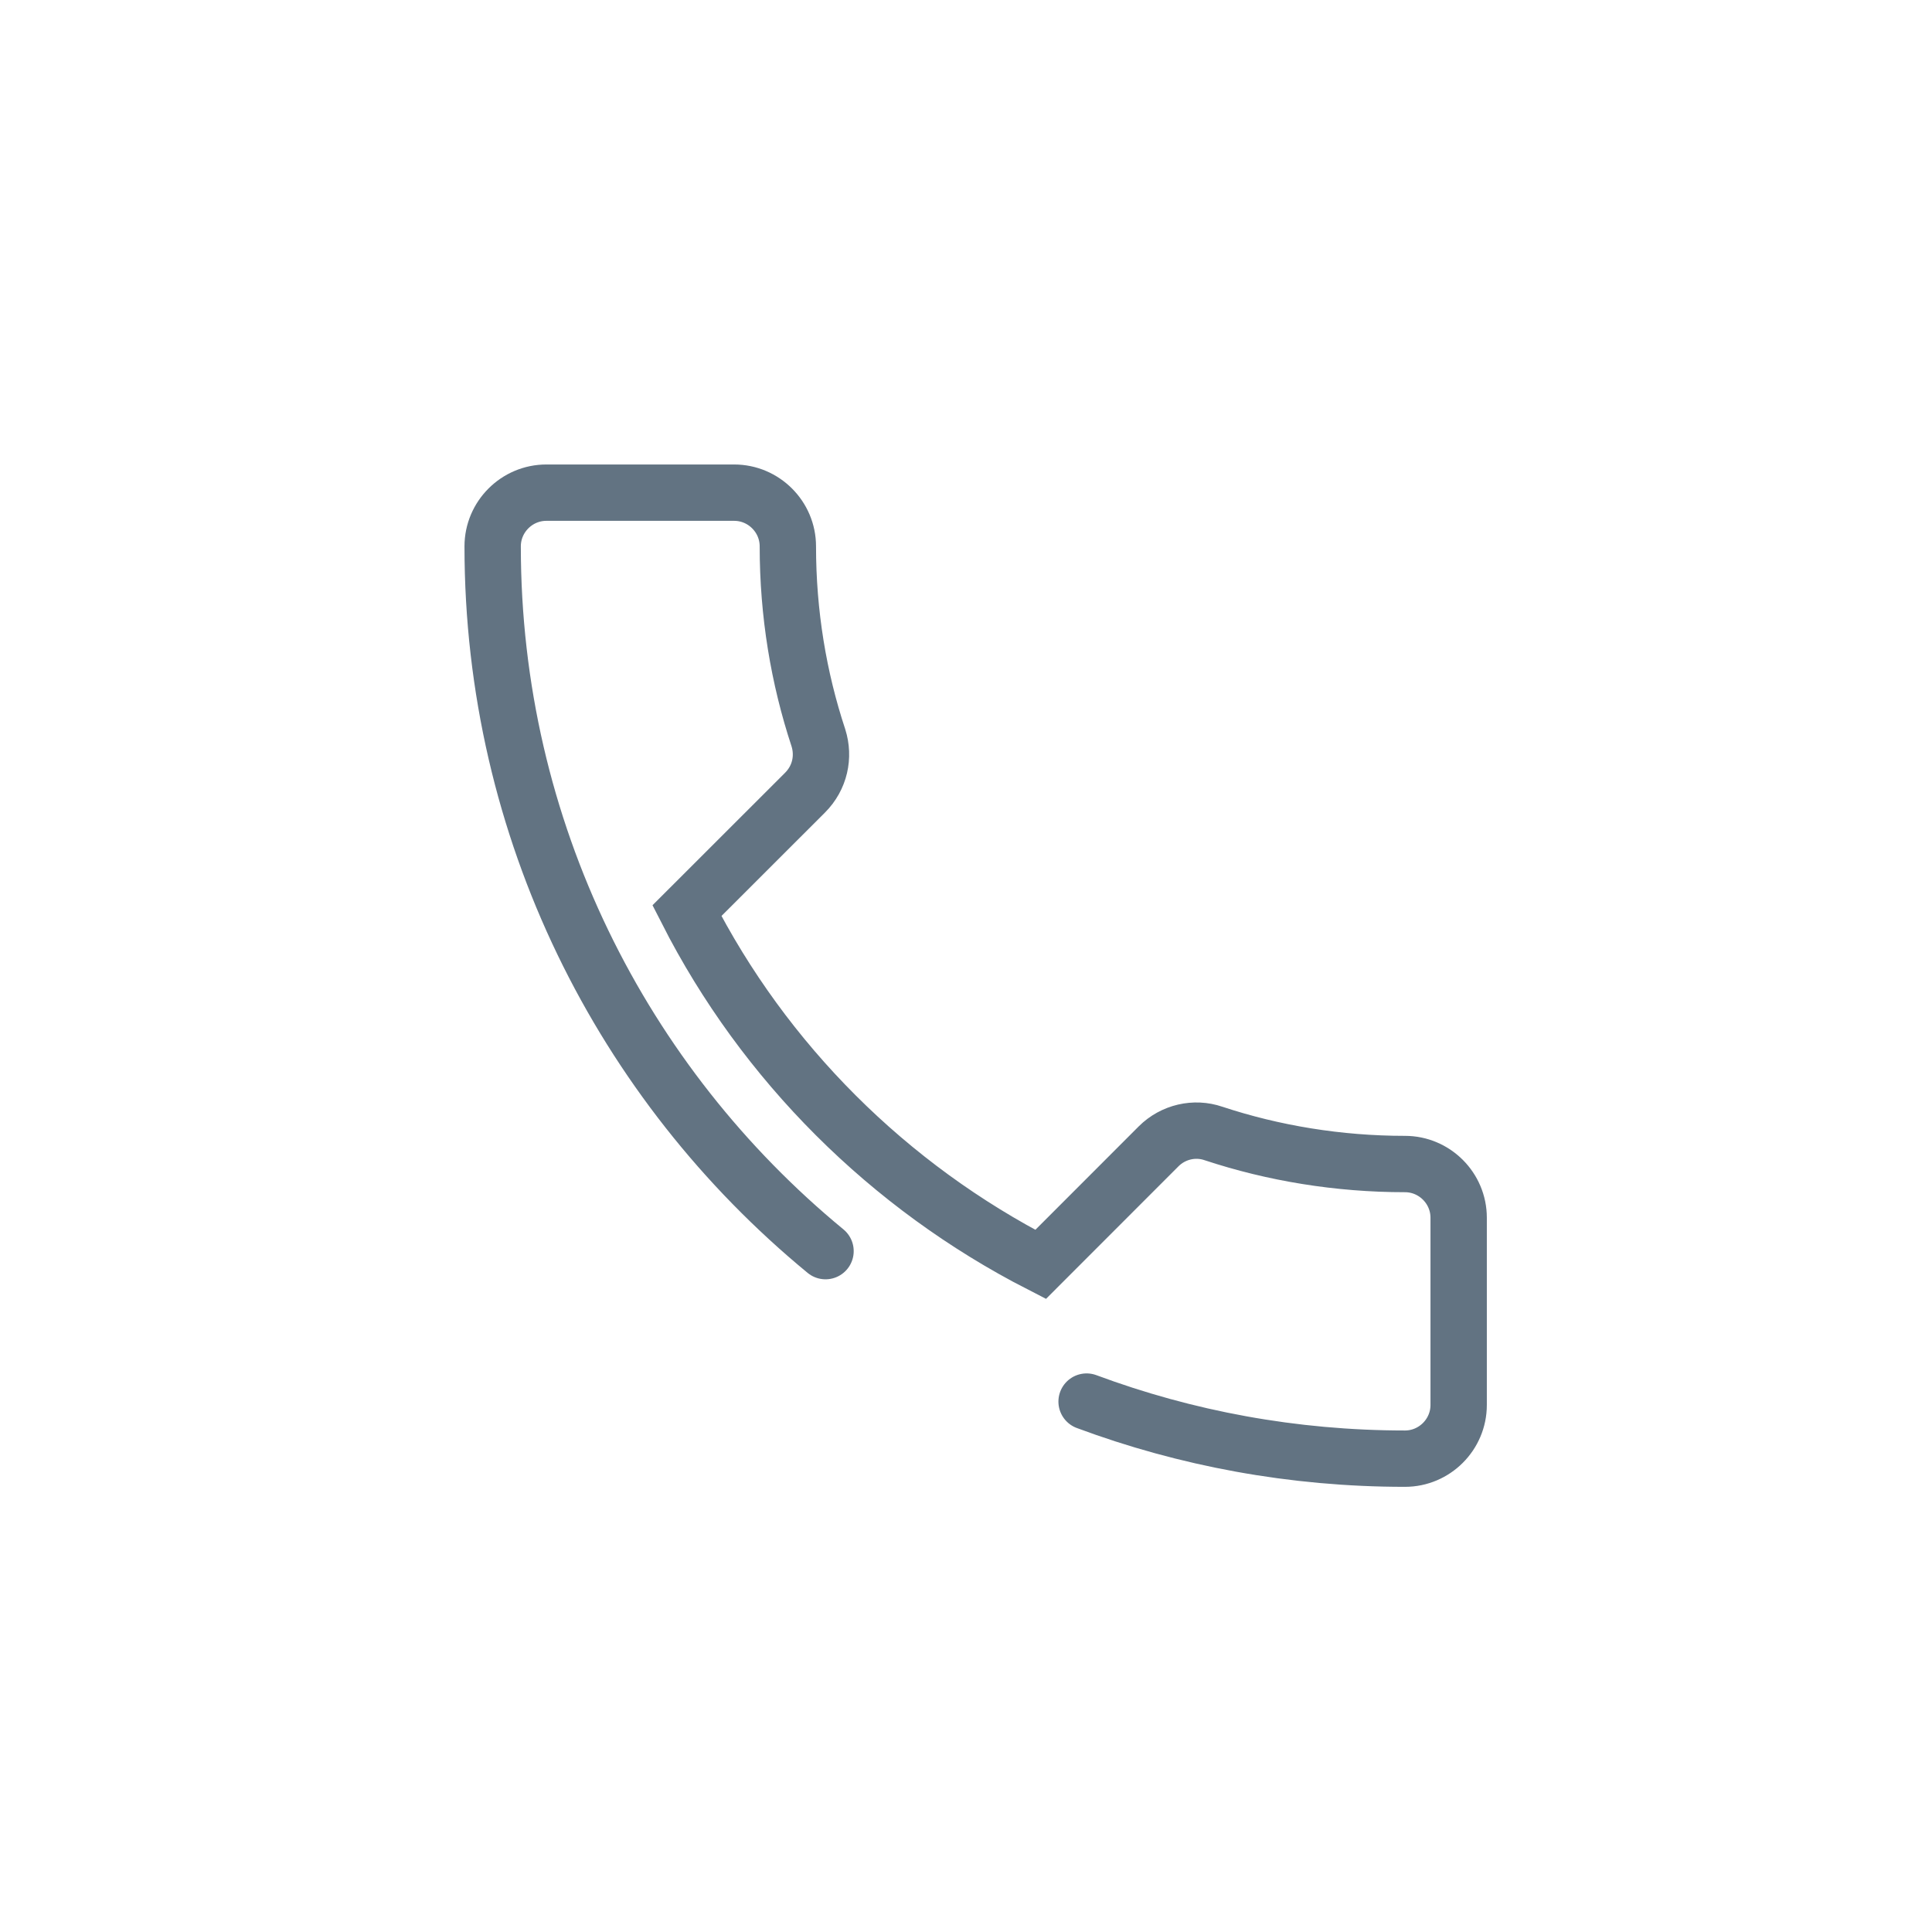 <?xml version="1.0" encoding="UTF-8"?>
<svg width="24px" height="24px" viewBox="0 0 24 24" version="1.1" xmlns="http://www.w3.org/2000/svg" xmlns:xlink="http://www.w3.org/1999/xlink">
    <title>69569117-CA27-4125-86B7-2550BAA9472E</title>
    <g id="Web" stroke="none" stroke-width="1" fill="none" fill-rule="evenodd">
        <g id="Dashboard-Main-(No-wallet)" transform="translate(-18, -340)">
            <g id="Group-4-Copy-5" transform="translate(18, 340)">
                <rect id="Rectangle" x="0" y="0" width="24" height="24"></rect>
                <g id="ic-call-24px" transform="translate(6.12, 6.12)" fill-rule="nonzero" stroke="#627382" stroke-linecap="round" stroke-width="0.7">
                    <path d="M4.135,9.422 C1.61,7.343 0,4.193 0,0.667 C0,0.3 0.3,0 0.667,0 L3,0 C3.367,0 3.667,0.3 3.667,0.667 C3.667,1.5 3.8,2.3 4.047,3.047 C4.12,3.28 4.067,3.54 3.88,3.727 L2.413,5.193 C3.373,7.08 4.92,8.62 6.807,9.587 L8.273,8.12 C8.453,7.94 8.72,7.88 8.953,7.96 C9.7,8.207 10.507,8.34 11.333,8.34 C11.7,8.34 12,8.64 12,9.007 L12,11.333 C12,11.7 11.7,12 11.333,12 C9.942,12 8.609,11.749 7.378,11.291" id="Path"></path>
                </g>
            </g>
        </g>
    </g>
</svg>
